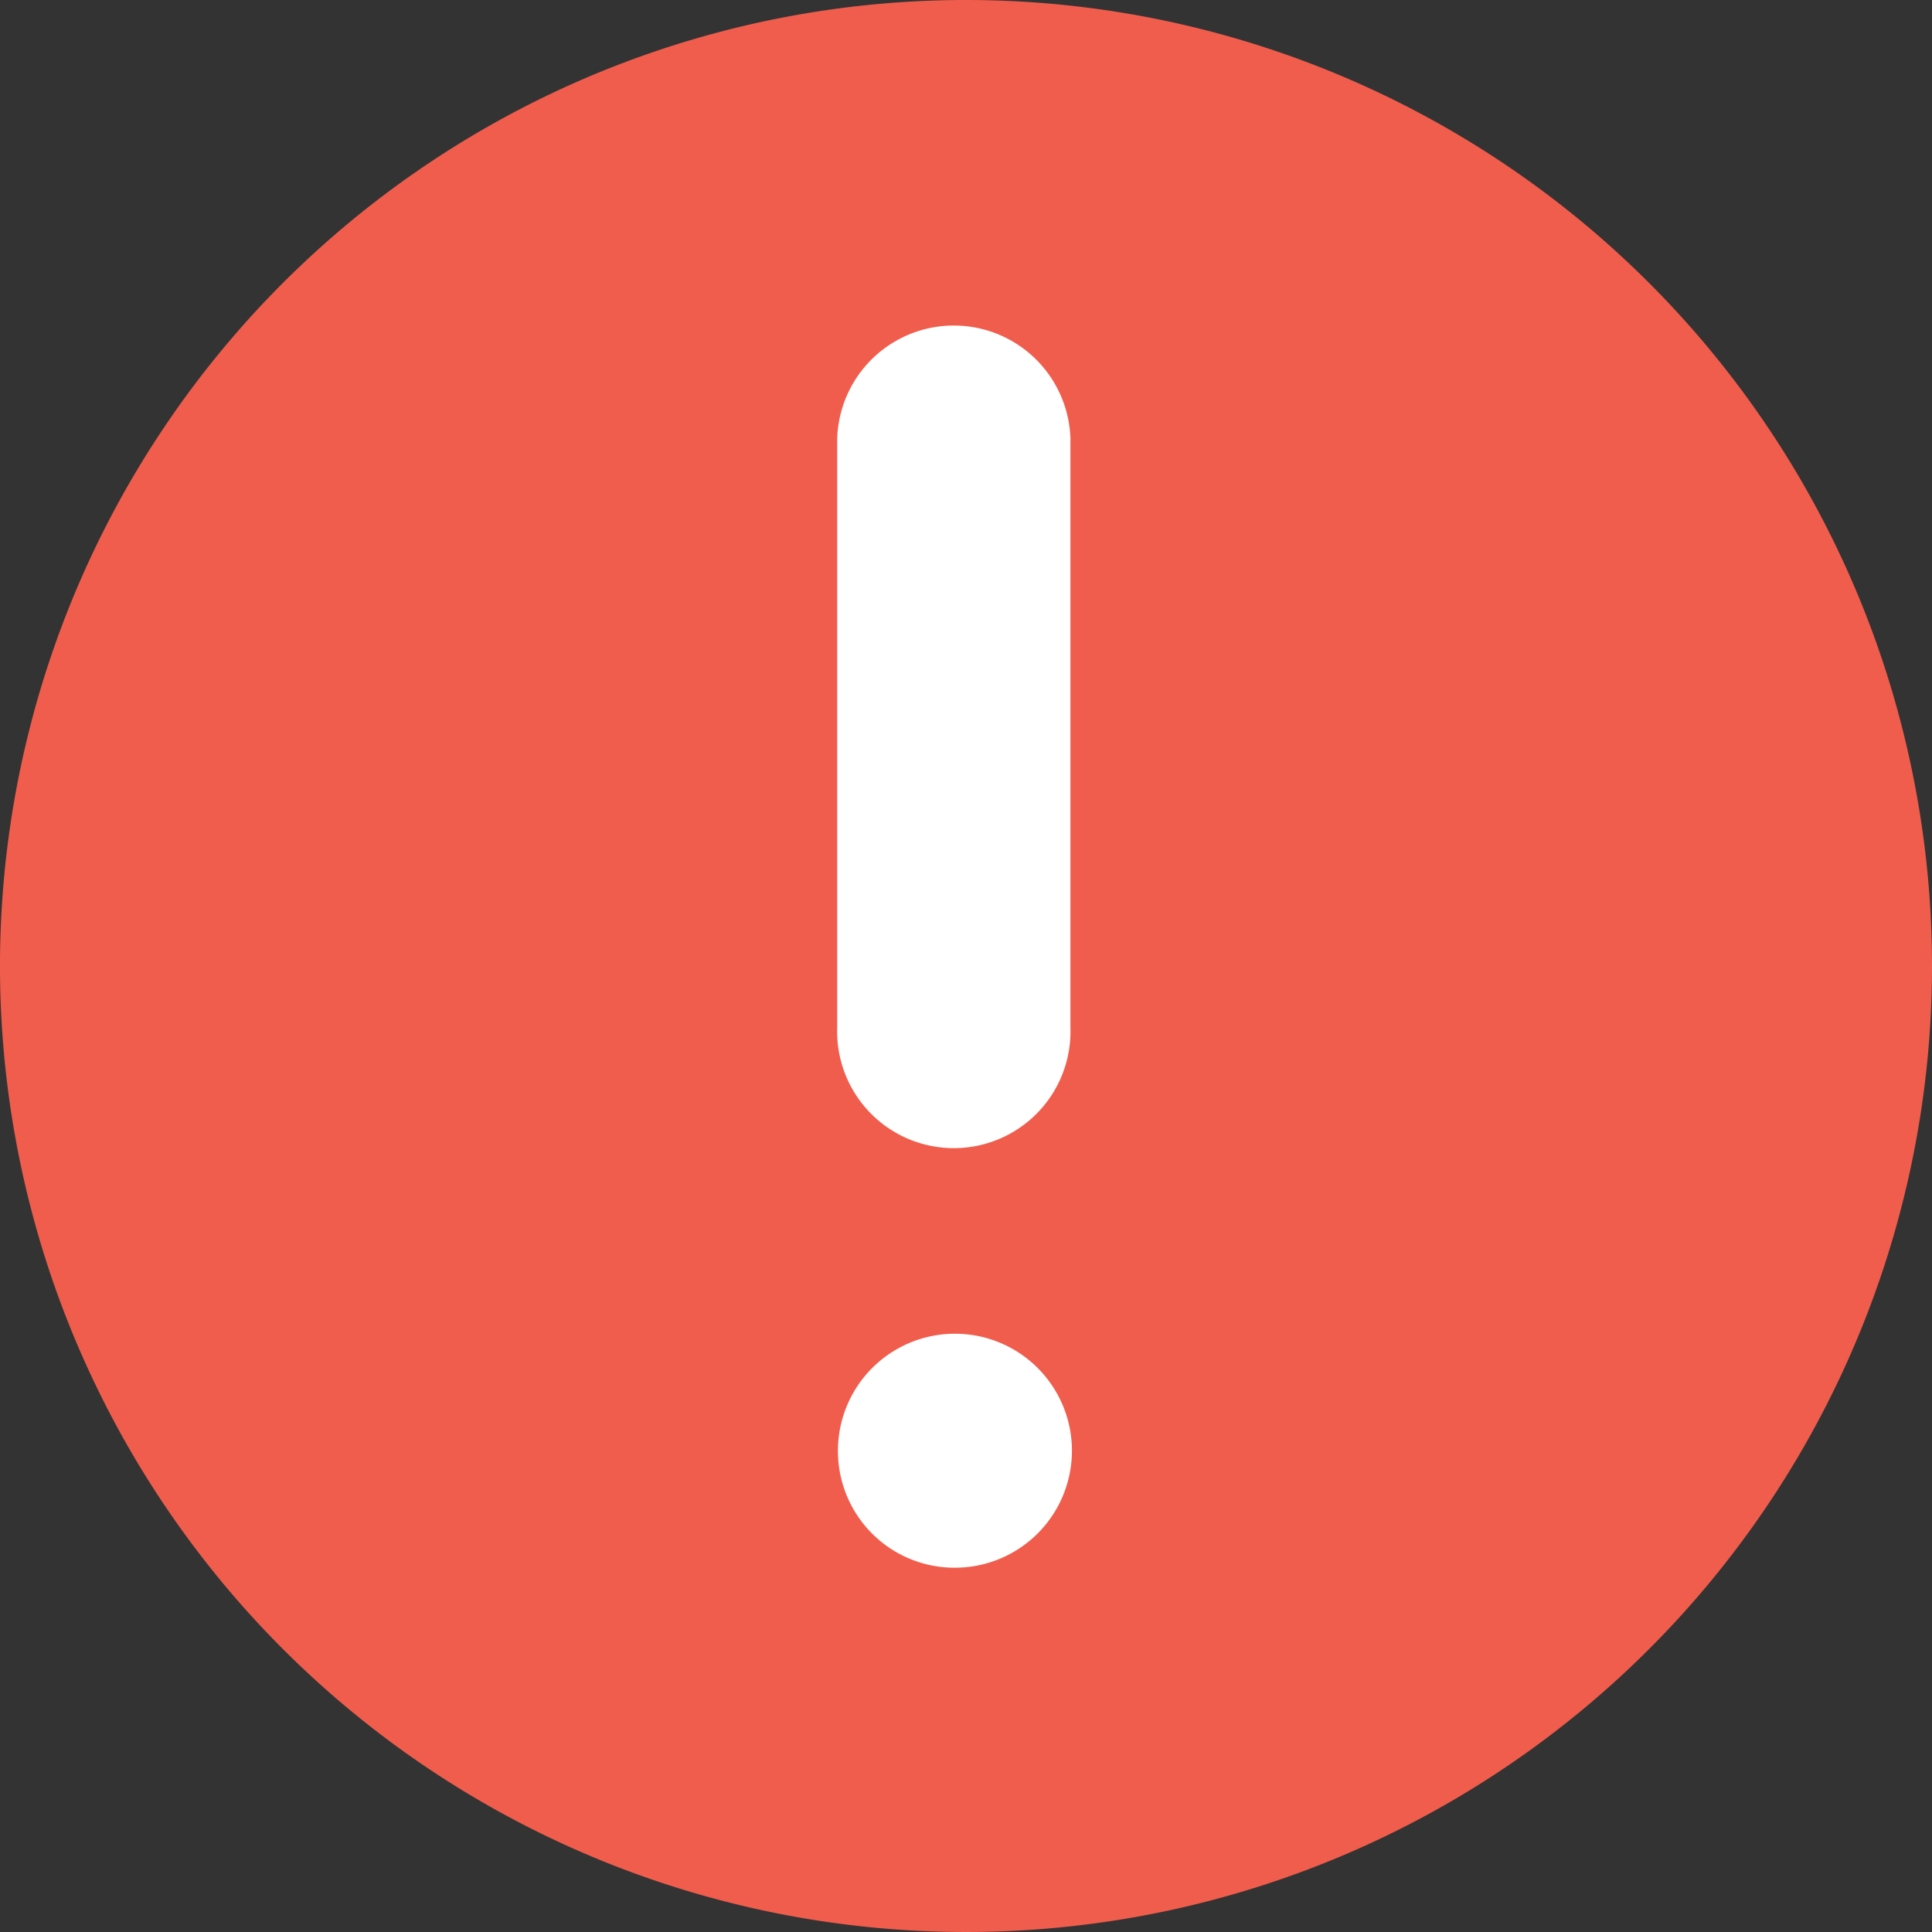 <svg xmlns="http://www.w3.org/2000/svg" width="18" height="18" viewBox="0 0 18 18">
  <rect x="0" y="0" width="18" height="18" fill="#333333" stroke="none"/>
  <g id="Group_9534" data-name="Group 9534" transform="translate(-7808 -21854)">
    <path id="Fill_1" data-name="Fill 1" d="M18,9A9,9,0,1,1,9,0a9,9,0,0,1,9,9" transform="translate(7808 21854)" fill="#f15d4c"/>
    <path id="Combined_Shape" data-name="Combined Shape" d="M.007,10.519A1.09,1.09,0,1,1,1.1,11.606,1.086,1.086,0,0,1,.007,10.519ZM0,6.577V1.087a1.087,1.087,0,0,1,2.173,0v5.49A1.087,1.087,0,1,1,0,6.577Z" transform="translate(7815.8 21857)" fill="#fff"/>
  </g>
</svg>
